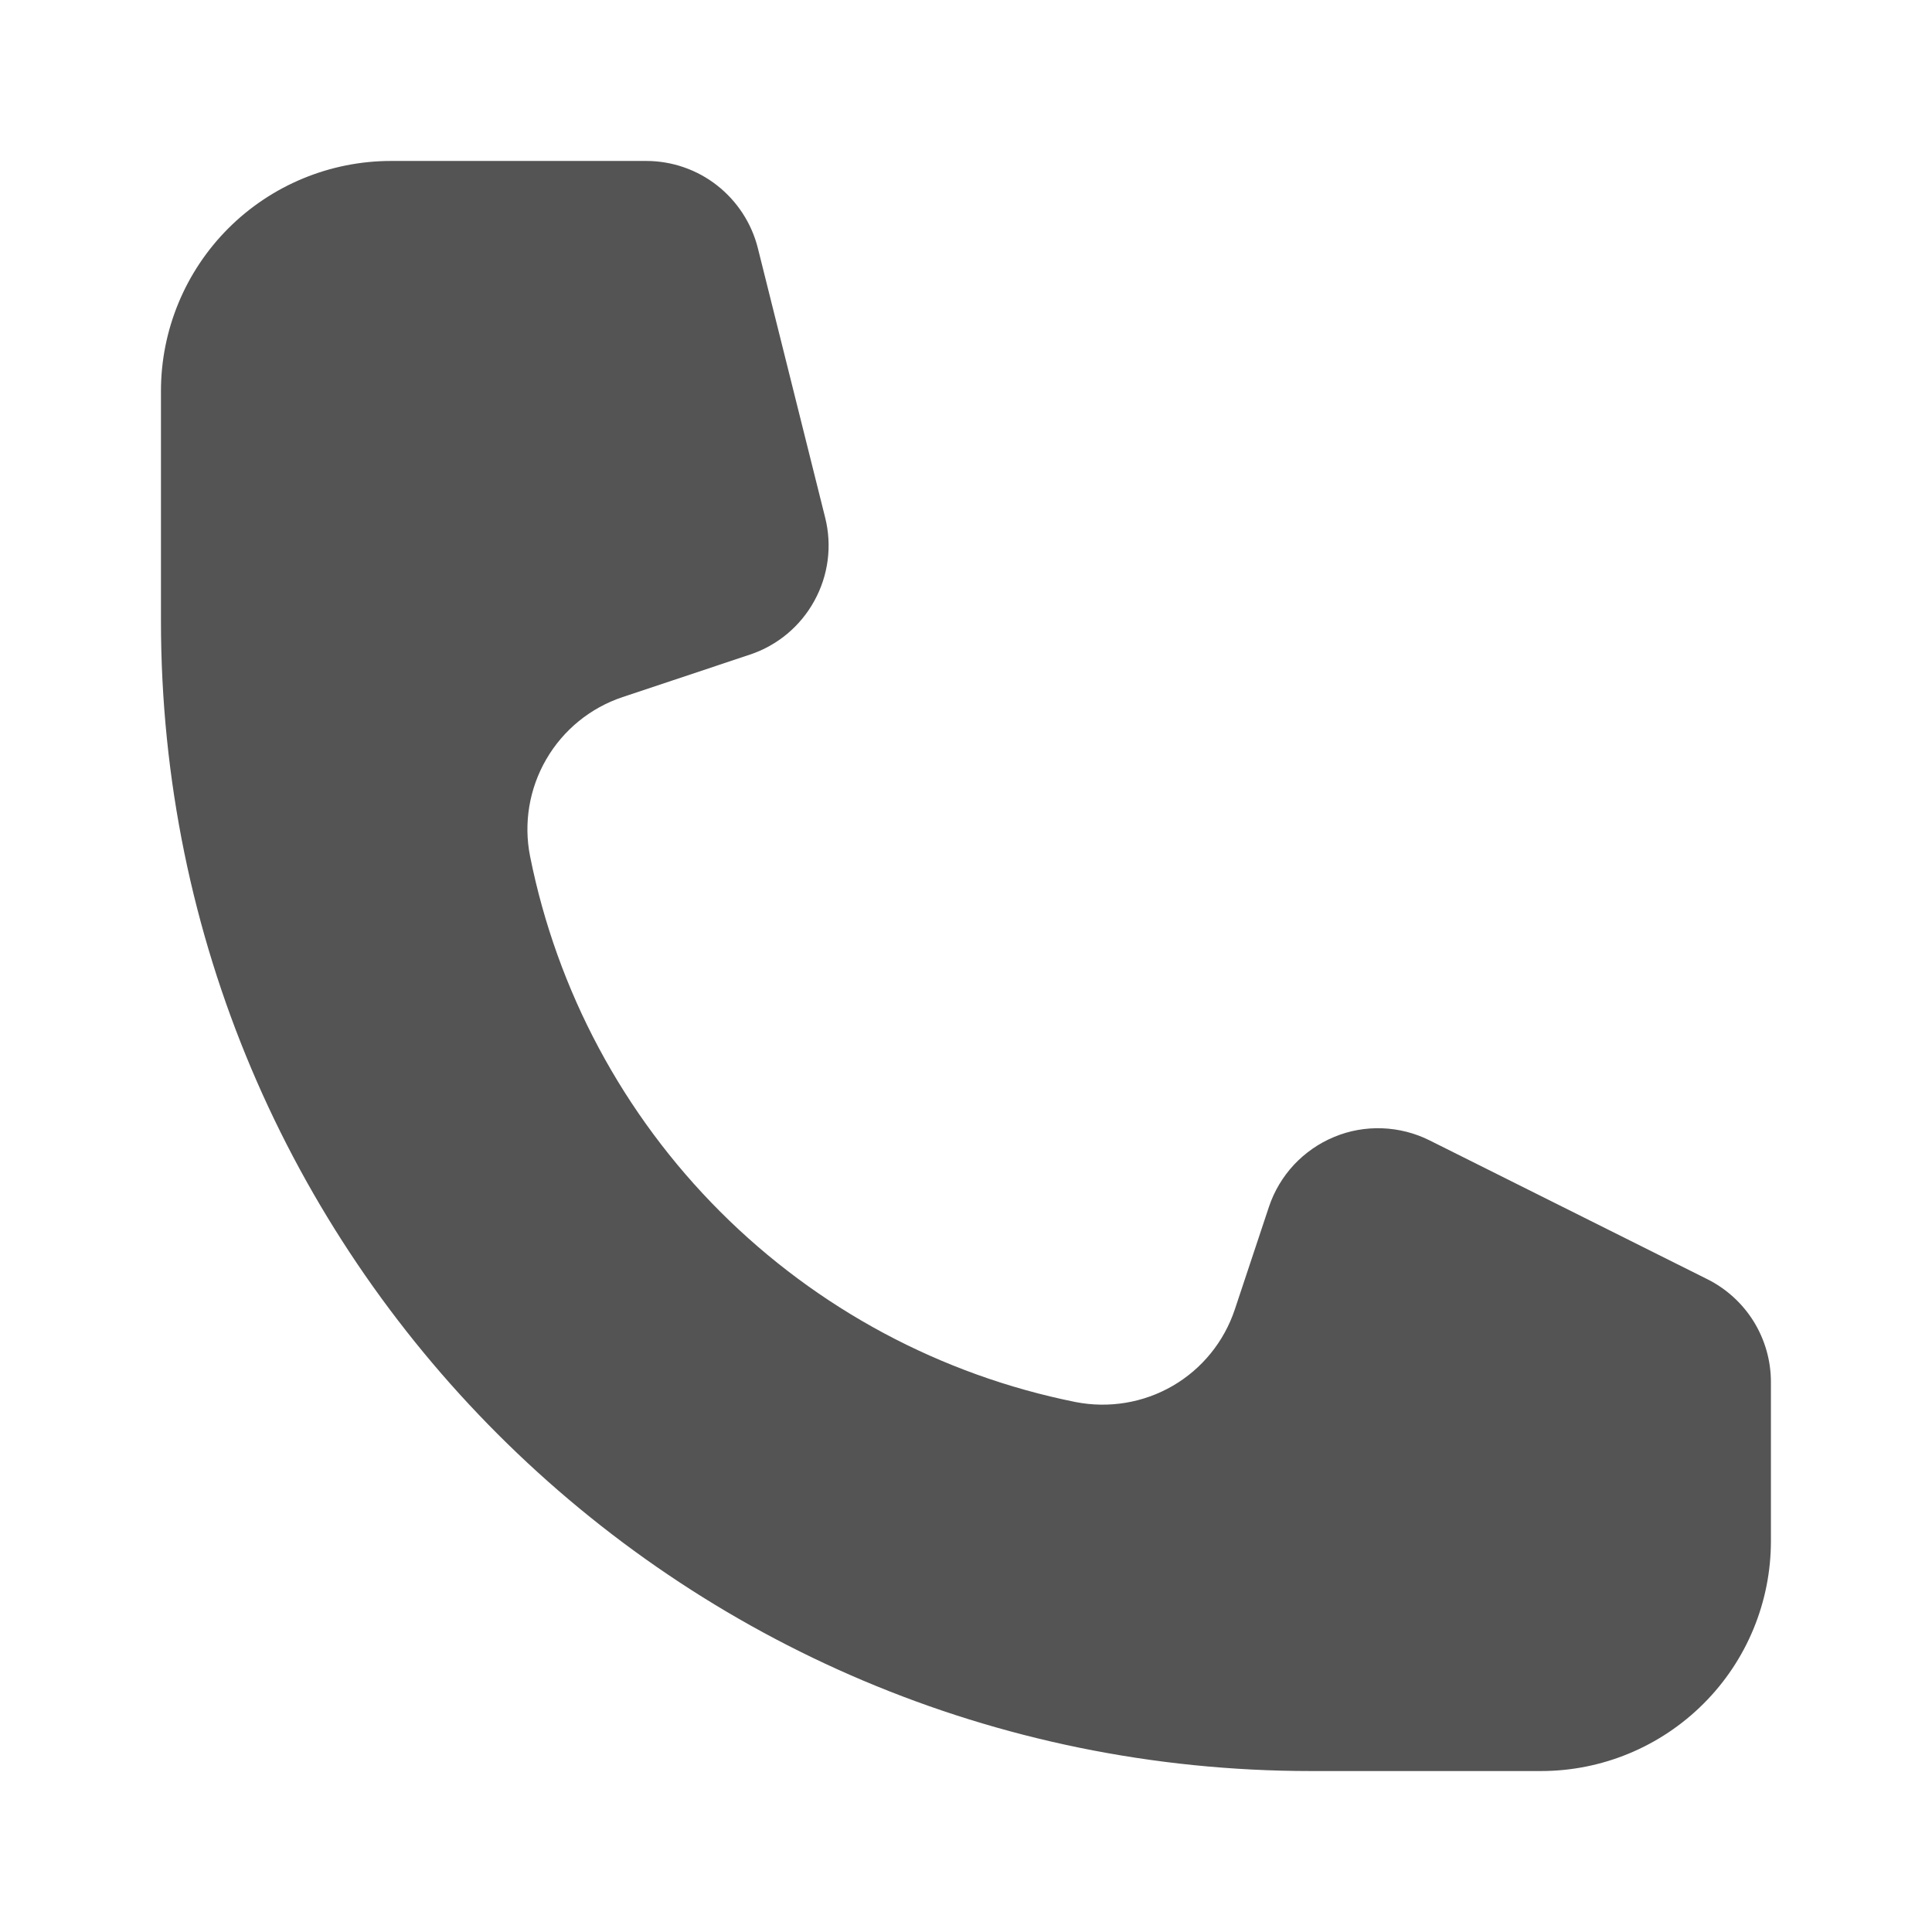 <svg width="16" height="16" viewBox="0 0 16 16" fill="none" xmlns="http://www.w3.org/2000/svg">
<rect width="16" height="16" fill="white"/>
<path d="M5.352 1.333H3.238C2.733 1.333 2.248 1.534 1.891 1.891C1.534 2.248 1.333 2.733 1.333 3.238V5.143C1.333 10.403 5.597 14.667 10.857 14.667H12.762C13.267 14.667 13.751 14.466 14.108 14.109C14.466 13.752 14.666 13.267 14.666 12.762V11.446C14.666 11.269 14.617 11.096 14.524 10.945C14.431 10.795 14.298 10.673 14.14 10.594L11.839 9.444C11.717 9.383 11.583 9.349 11.447 9.344C11.31 9.339 11.174 9.363 11.048 9.416C10.922 9.468 10.809 9.547 10.716 9.646C10.623 9.746 10.552 9.865 10.509 9.994L10.226 10.845C10.137 11.111 9.955 11.336 9.712 11.477C9.469 11.618 9.183 11.665 8.907 11.611C7.792 11.387 6.769 10.839 5.965 10.035C5.161 9.231 4.613 8.207 4.39 7.092C4.335 6.817 4.383 6.531 4.524 6.288C4.665 6.045 4.889 5.862 5.156 5.773L6.211 5.421C6.439 5.345 6.629 5.186 6.744 4.976C6.86 4.766 6.892 4.52 6.834 4.288L6.276 2.054C6.224 1.848 6.105 1.666 5.938 1.535C5.771 1.404 5.564 1.333 5.352 1.333Z" fill="#545454"/>
</svg>
